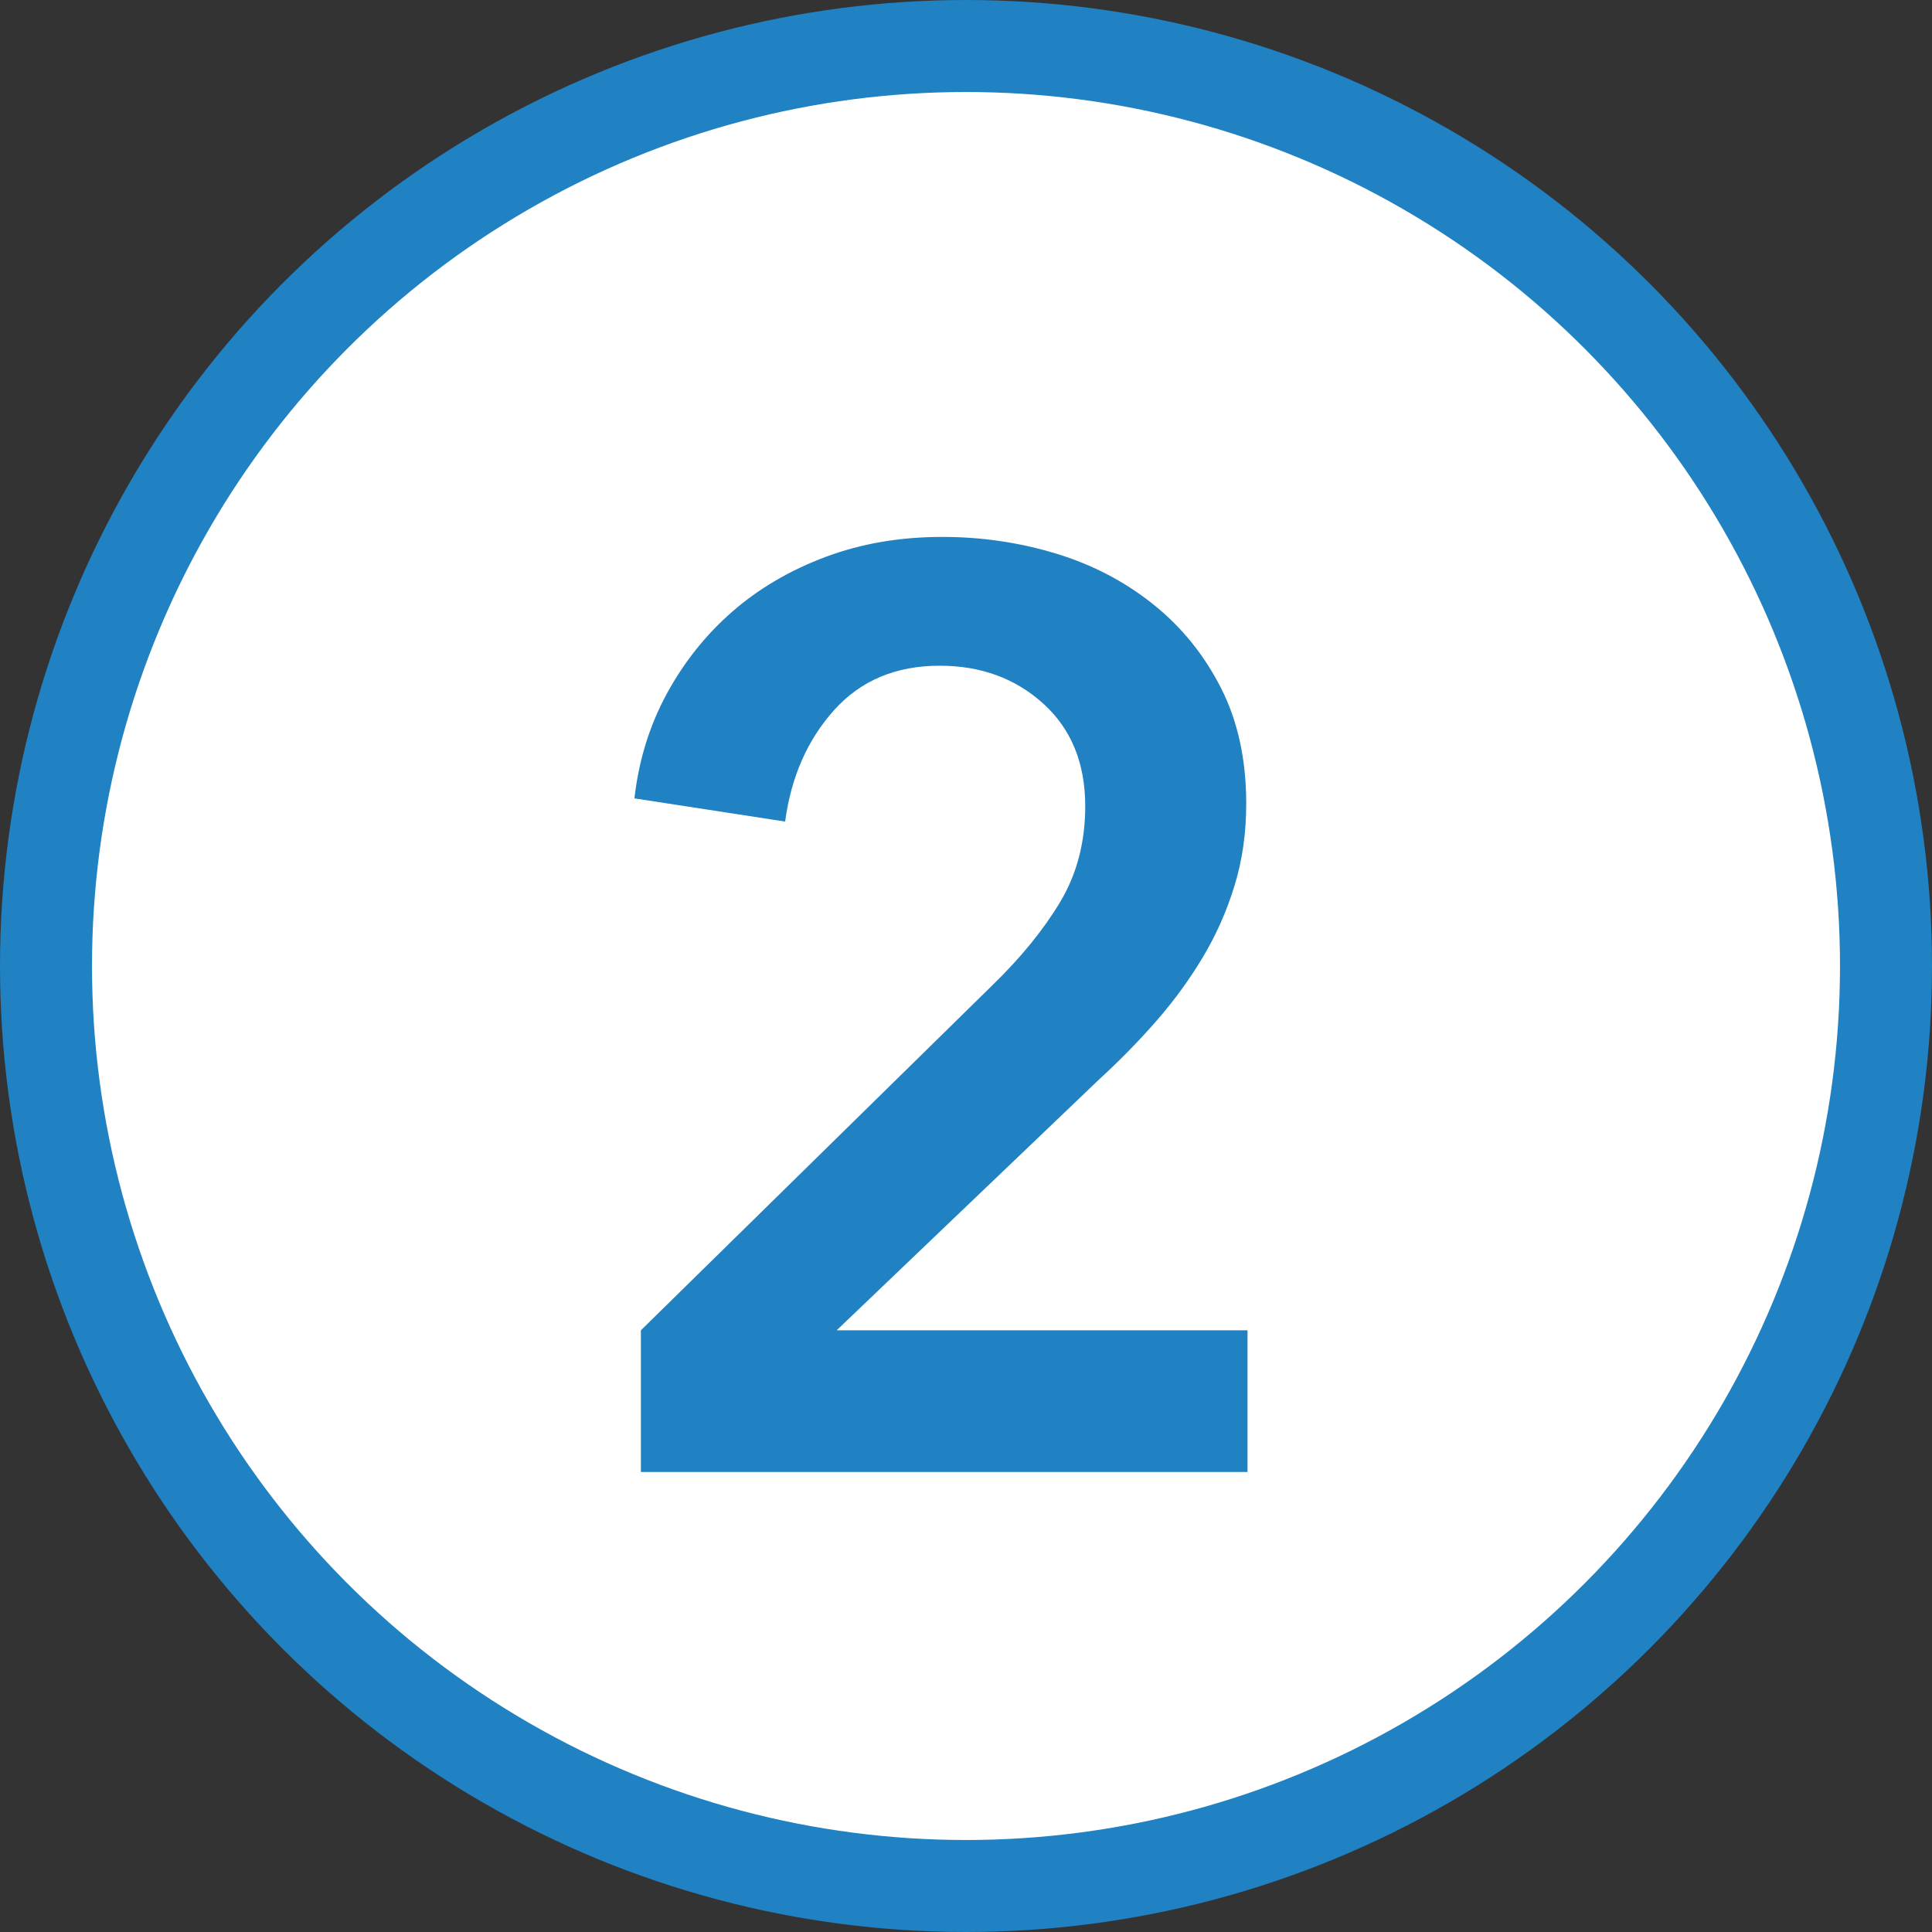 <?xml version="1.0" encoding="UTF-8"?>
<svg width="21px" height="21px" viewBox="0 0 21 21" version="1.1" xmlns="http://www.w3.org/2000/svg" xmlns:xlink="http://www.w3.org/1999/xlink">
    <rect x="0" y="0" width="21" height="21" fill="#333333" stroke="none"/>
    <title>Group</title>
    <g id="Symbols" stroke="none" stroke-width="1" fill="none" fill-rule="evenodd">
        <g id="Group">
            <circle id="Oval" stroke="#2081C3" fill="#FFFFFF" cx="10.5" cy="10.5" r="10"></circle>
            <path d="M13.56,16 L13.56,14.46 L9.094,14.46 L11.95,11.73 C12.174,11.525 12.382,11.312 12.573,11.093 C12.764,10.874 12.932,10.643 13.077,10.4 C13.222,10.157 13.336,9.898 13.42,9.623 C13.504,9.348 13.546,9.051 13.546,8.734 C13.546,8.258 13.455,7.84 13.273,7.481 C13.091,7.122 12.846,6.818 12.538,6.571 C12.23,6.324 11.878,6.139 11.481,6.018 C11.084,5.897 10.671,5.836 10.242,5.836 C9.785,5.836 9.362,5.908 8.975,6.053 C8.588,6.198 8.249,6.396 7.96,6.648 C7.671,6.9 7.433,7.199 7.246,7.544 C7.059,7.889 6.943,8.267 6.896,8.678 L6.896,8.678 L8.534,8.93 C8.599,8.445 8.777,8.041 9.066,7.719 C9.355,7.397 9.738,7.236 10.214,7.236 C10.662,7.236 11.038,7.374 11.341,7.649 C11.644,7.924 11.796,8.295 11.796,8.762 C11.796,9.154 11.705,9.502 11.523,9.805 C11.341,10.108 11.096,10.409 10.788,10.708 L10.788,10.708 L6.966,14.46 L6.966,16 L13.56,16 Z" id="2" fill="#2081C3" fill-rule="nonzero"></path>
        </g>
    </g>
</svg>